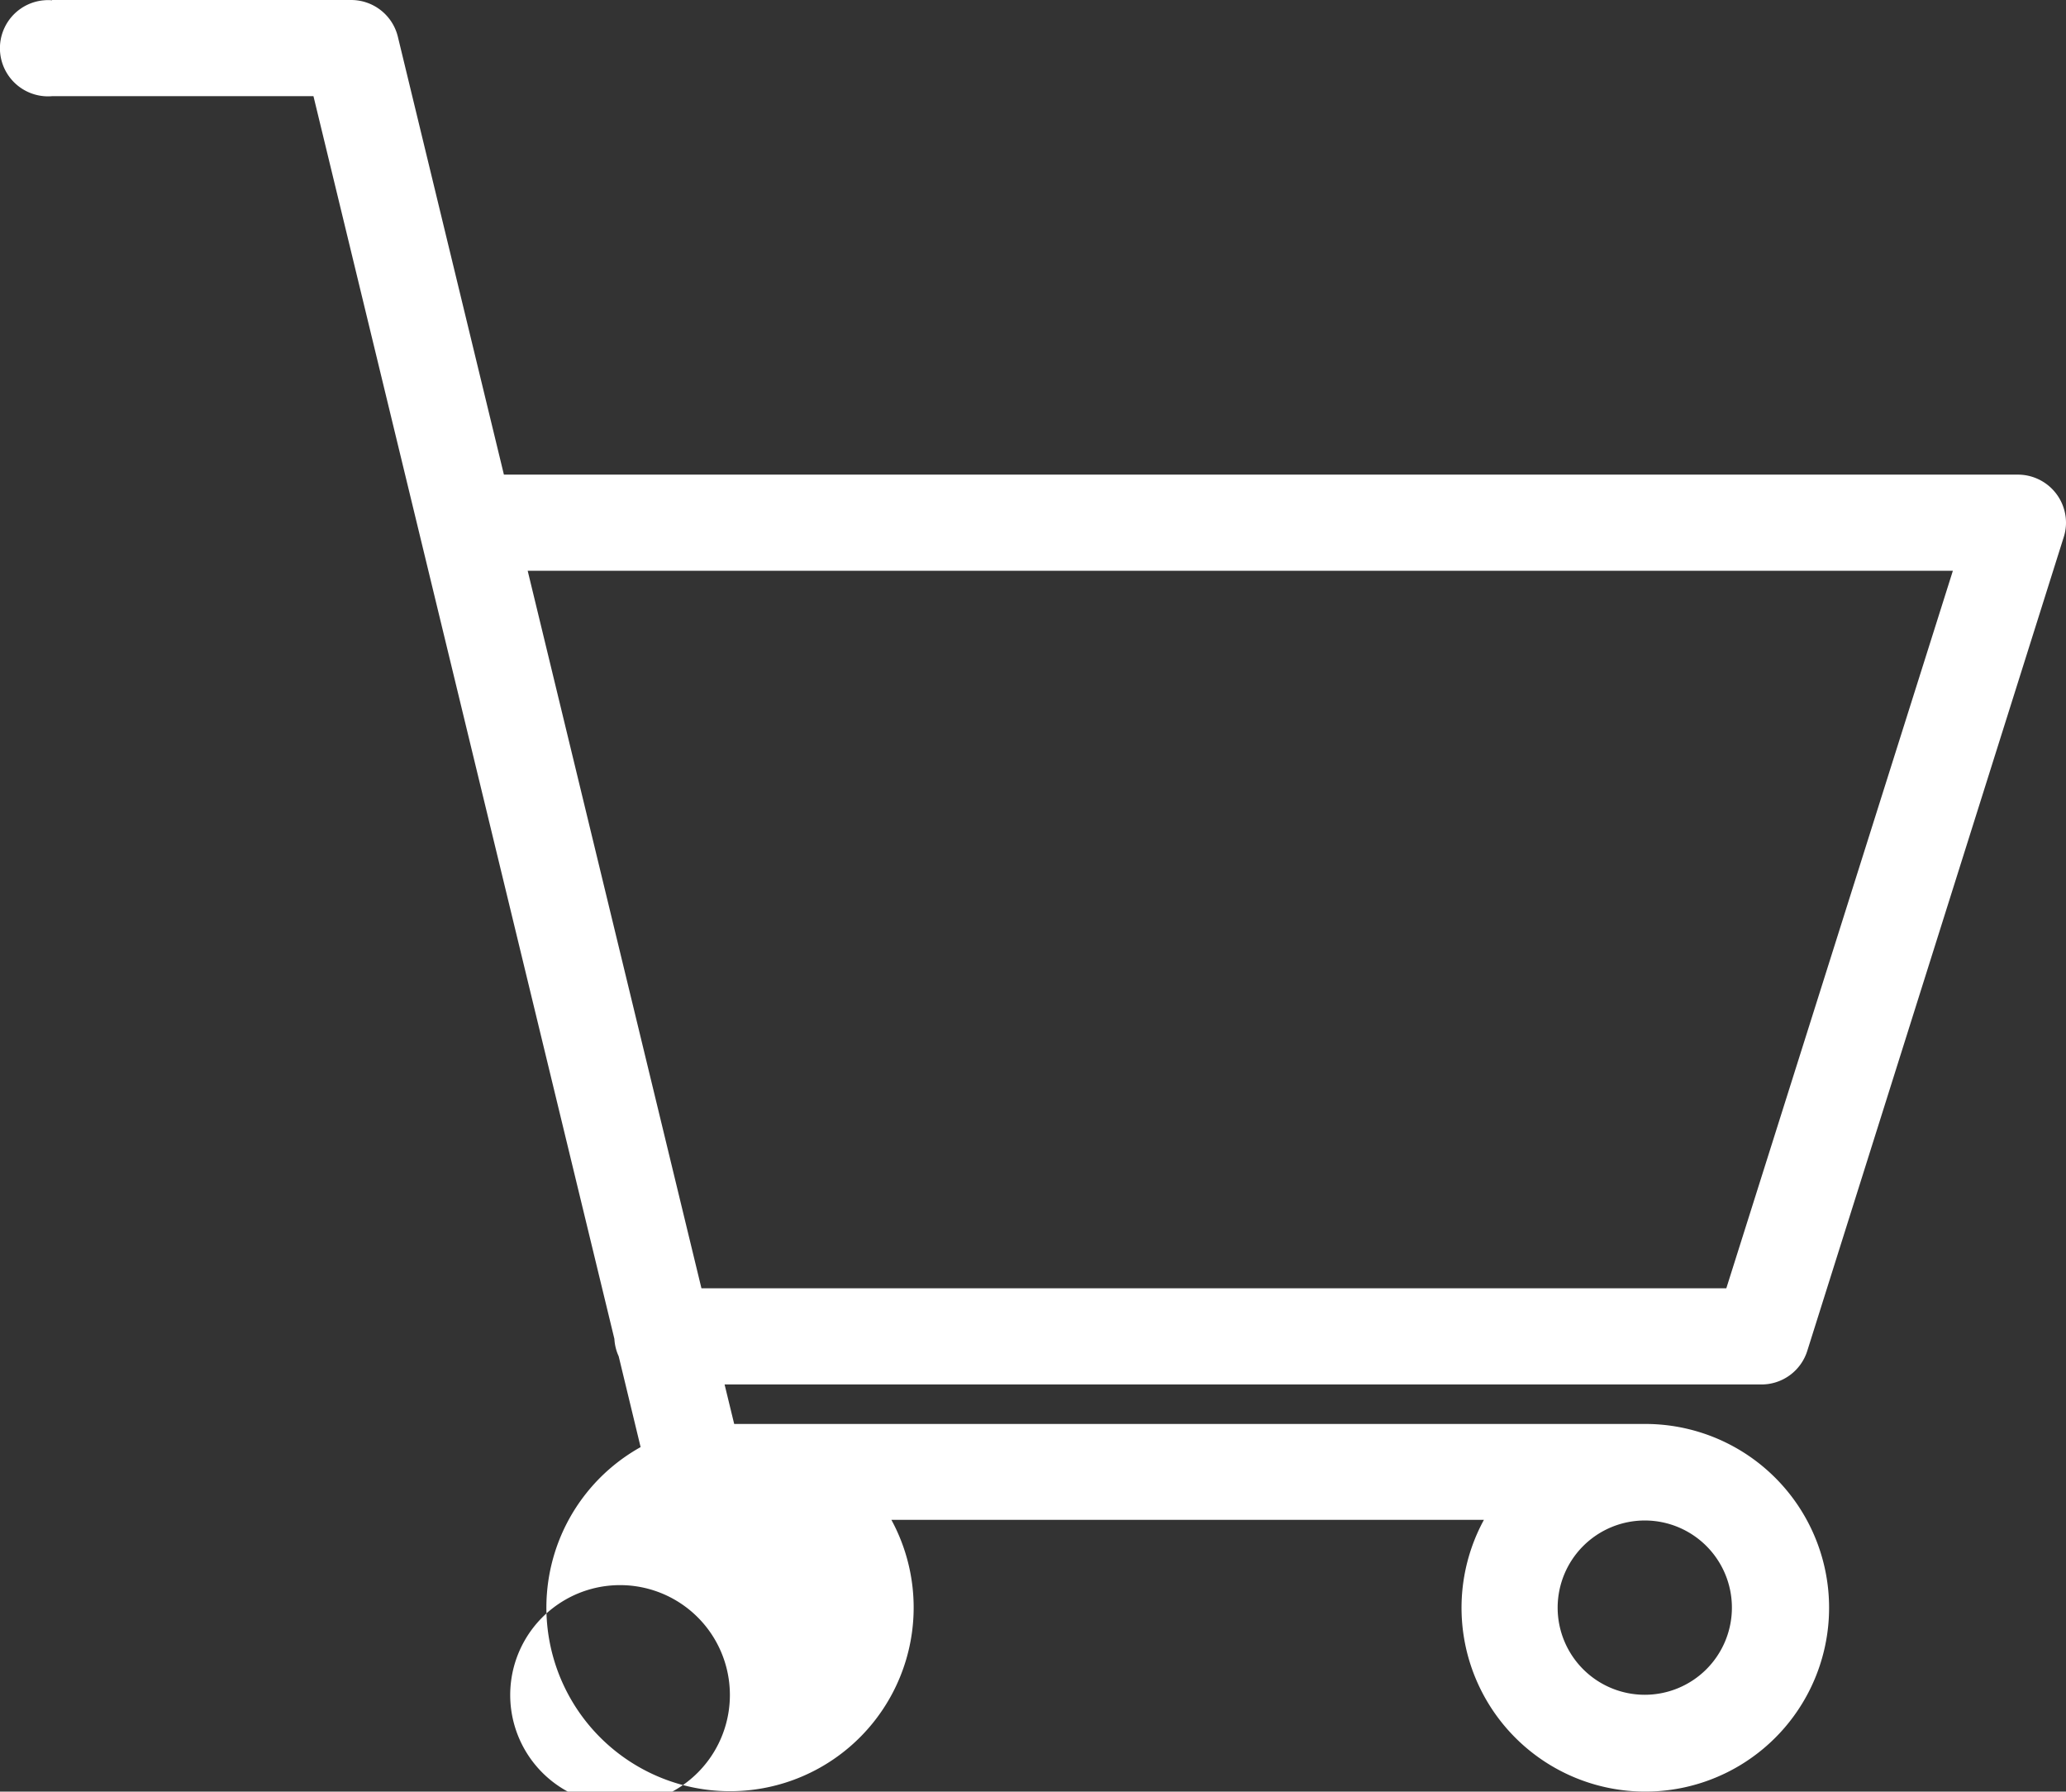 <svg xmlns="http://www.w3.org/2000/svg" width="28.835" height="25" viewBox="0 0 28.835 25">
  <rect x="0" y="0" width="28.835" height="25" fill="#333333" stroke="none"/>
  <g id="carrito_icon" transform="translate(-281.052 -329.083)">
    <path id="Trazado_37" data-name="Trazado 37" d="M281.778,329.083h4.175a.671.671,0,0,1,.652.513l1.48,6.11h21.131a.672.672,0,0,1,.671.673.66.66,0,0,1-.032.2l-3.579,11.354a.67.67,0,0,1-.64.469H291.165l.134.551h12.718a2.565,2.565,0,1,1-2.254,1.338h-8.27a2.563,2.563,0,1,1-3.5-1.015l-.306-1.267a.673.673,0,0,1-.06-.243l-4.2-17.341h-3.648a.671.671,0,0,1-.113-1.338.6.6,0,0,1,.113,0Zm23.368,17.977,3.162-10.012H288.417l2.425,10.012Zm-2.354,4.456a1.216,1.216,0,1,0,1.216-1.216,1.217,1.217,0,0,0-1.216,1.216Zm-11.553,1.216a1.533,1.533,0,1,0,0,.006Z" fill="#fff"/>
  </g>
</svg>
